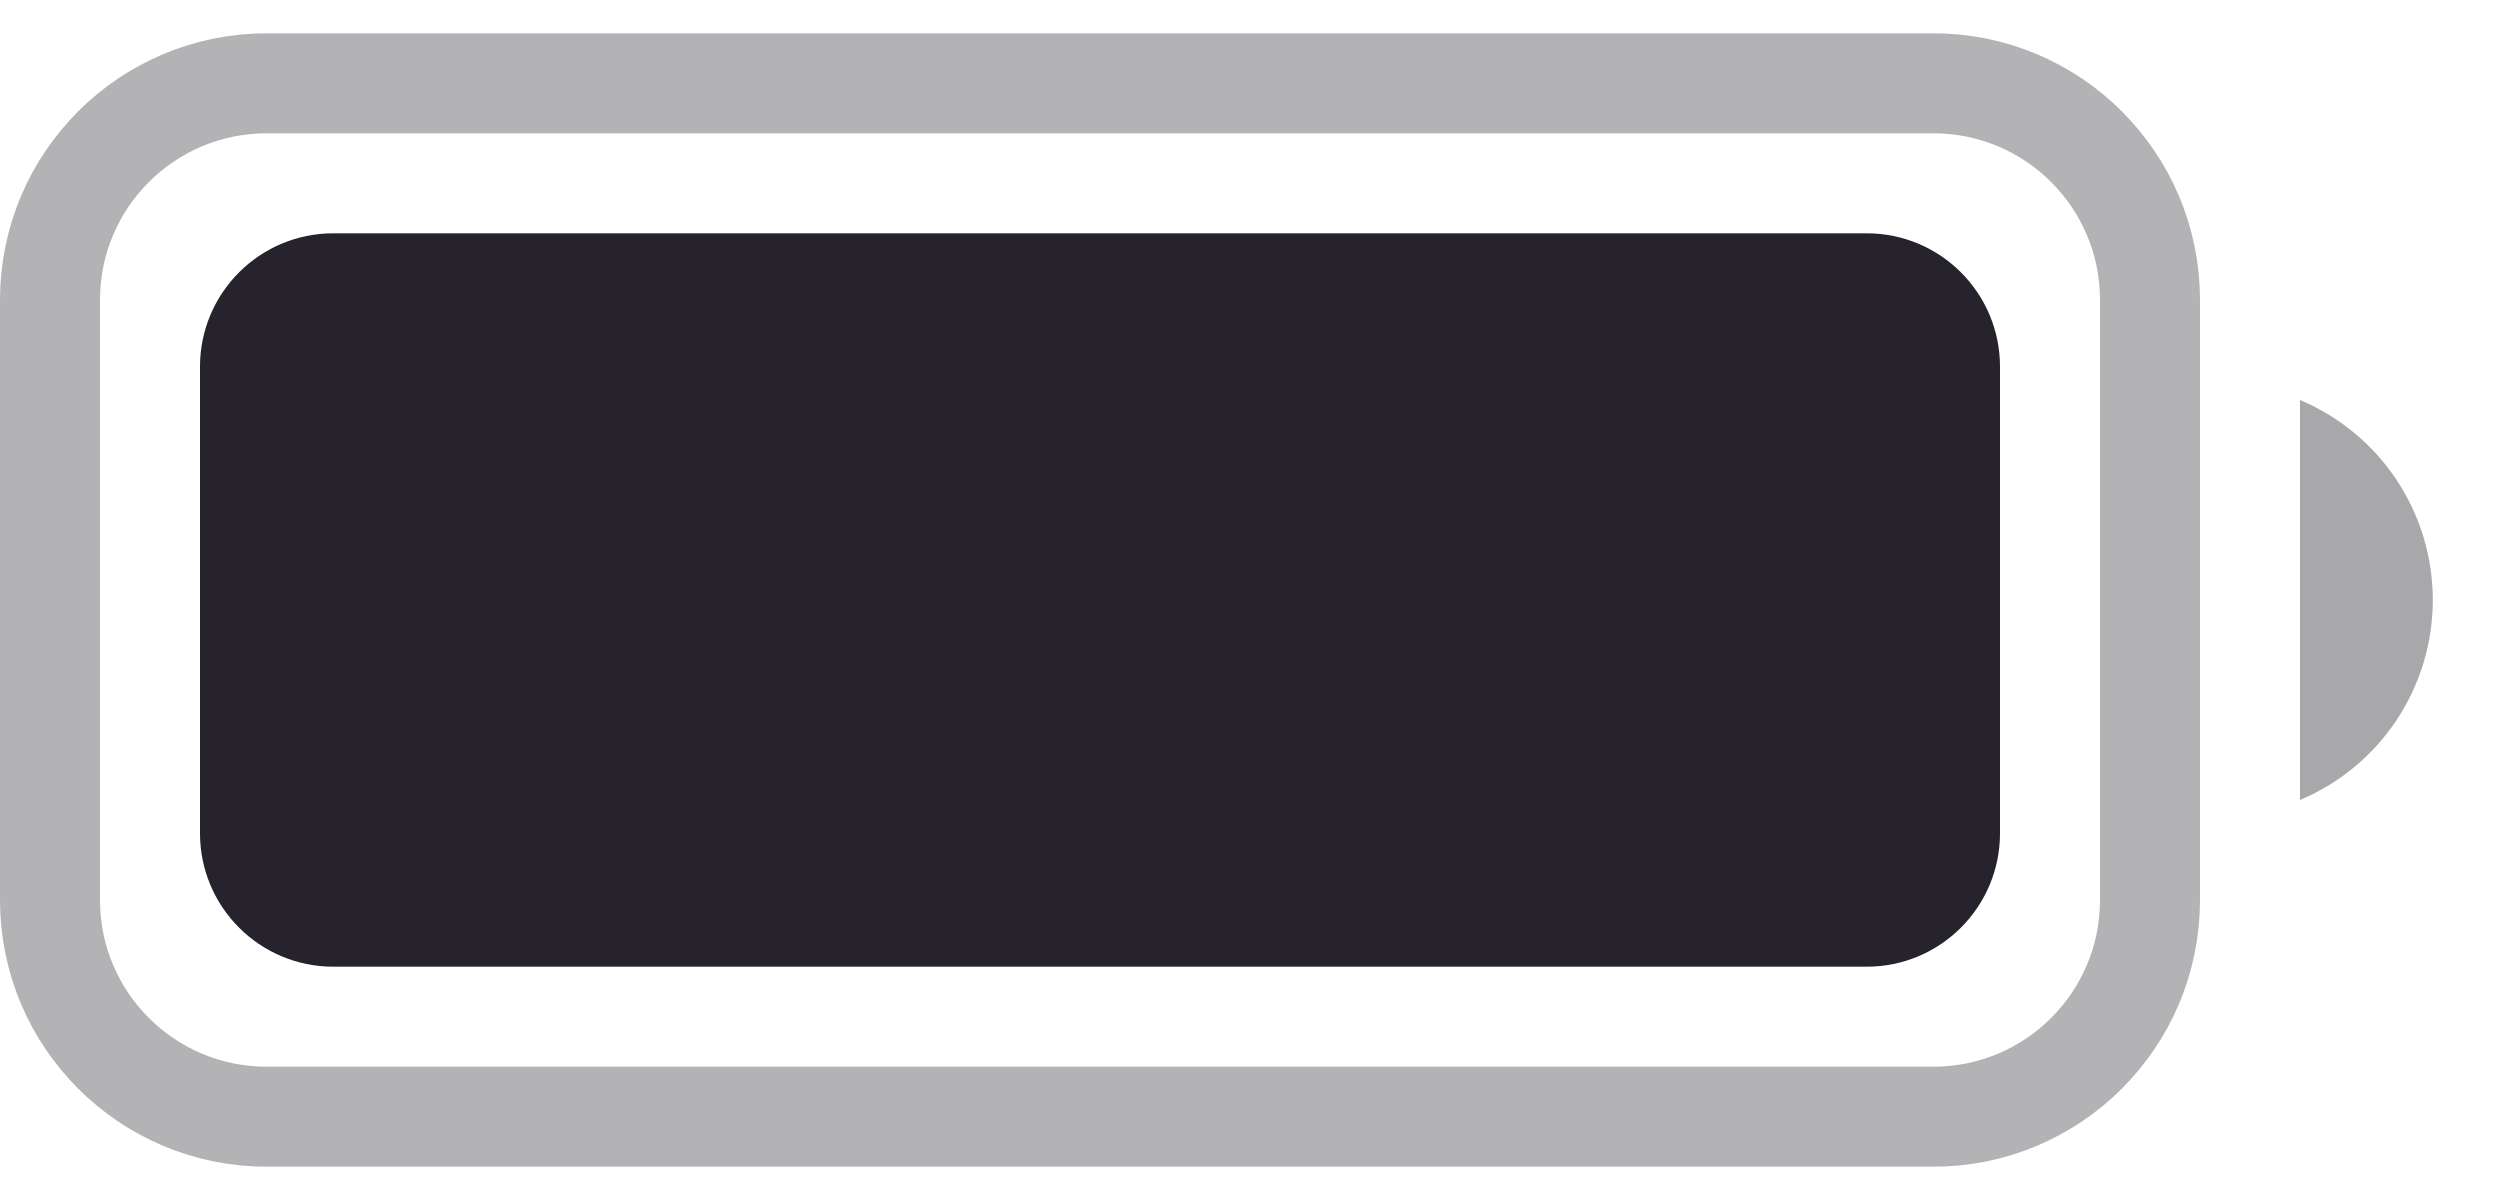 <svg width="25" height="12" viewBox="0 0 25 12" fill="none" xmlns="http://www.w3.org/2000/svg">
<path opacity="0.35" d="M0.5 3C0.5 1.803 1.47 0.833 2.667 0.833H19.333C20.53 0.833 21.5 1.803 21.5 3V9C21.5 10.197 20.53 11.167 19.333 11.167H2.667C1.47 11.167 0.5 10.197 0.5 9V3Z" stroke="#26232C"/>
<path opacity="0.4" d="M23 4V8C23.805 7.661 24.328 6.873 24.328 6C24.328 5.127 23.805 4.339 23 4Z" fill="#26232C"/>
<path d="M2 3.667C2 2.93 2.597 2.333 3.333 2.333H18.667C19.403 2.333 20 2.93 20 3.667V8.333C20 9.07 19.403 9.667 18.667 9.667H3.333C2.597 9.667 2 9.07 2 8.333V3.667Z" fill="#26232C"/>
</svg>
